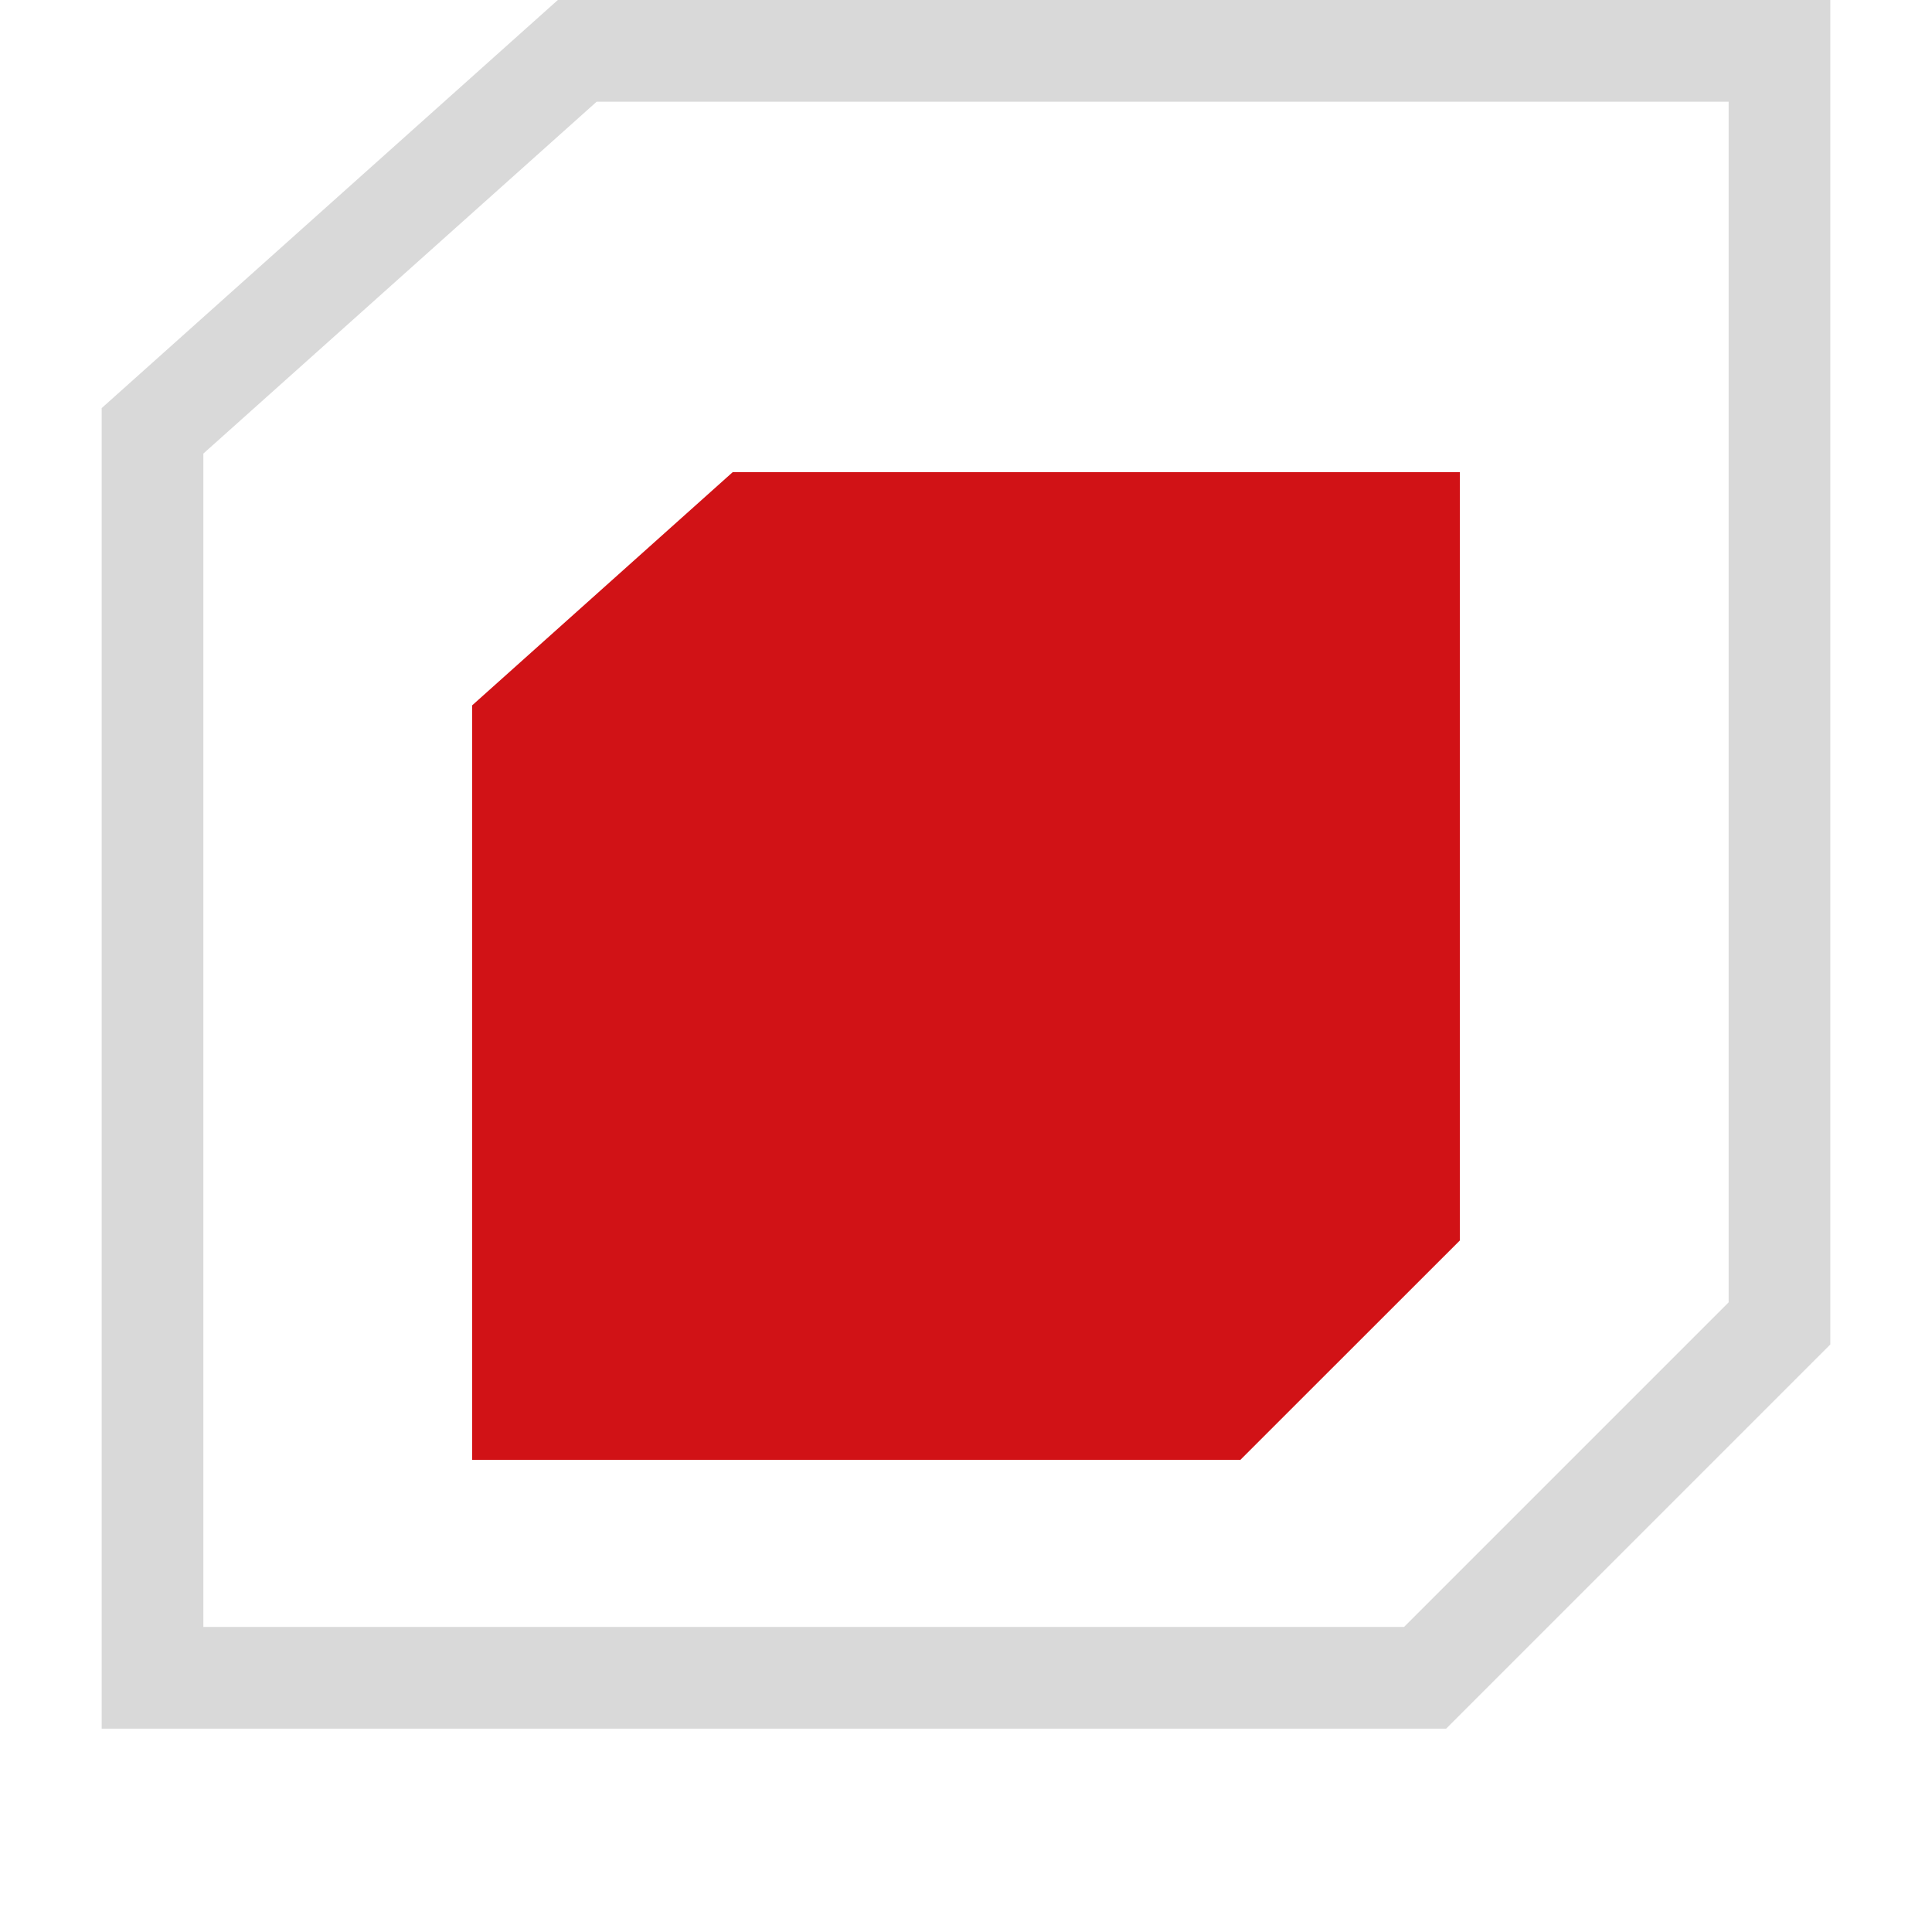 <svg width="19" height="19" viewBox="0 0 19 19" fill="none" xmlns="http://www.w3.org/2000/svg">
<path d="M1.5 16.5V4.237L5.677 0.5H17.5V13.015L14.015 16.5H1.5Z" stroke="#D9D9D9"/>
<g filter="url(#filter0_d_208_95)">
<path d="M4.643 5.937L7.206 3.643H14.357V11.199L12.198 13.357H4.643V5.937Z" fill="#D11216"/>
</g>
<defs>
<filter id="filter0_d_208_95" x="0.643" y="0.643" width="17.714" height="17.714" filterUnits="userSpaceOnUse" color-interpolation-filters="sRGB">
<feFlood flood-opacity="0" result="BackgroundImageFix"/>
<feColorMatrix in="SourceAlpha" type="matrix" values="0 0 0 0 0 0 0 0 0 0 0 0 0 0 0 0 0 0 127 0" result="hardAlpha"/>
<feOffset dy="1"/>
<feGaussianBlur stdDeviation="2"/>
<feComposite in2="hardAlpha" operator="out"/>
<feColorMatrix type="matrix" values="0 0 0 0 0.82 0 0 0 0 0.071 0 0 0 0 0.086 0 0 0 0.2 0"/>
<feBlend mode="normal" in2="BackgroundImageFix" result="effect1_dropShadow_208_95"/>
<feBlend mode="normal" in="SourceGraphic" in2="effect1_dropShadow_208_95" result="shape"/>
</filter>
</defs>
</svg>
